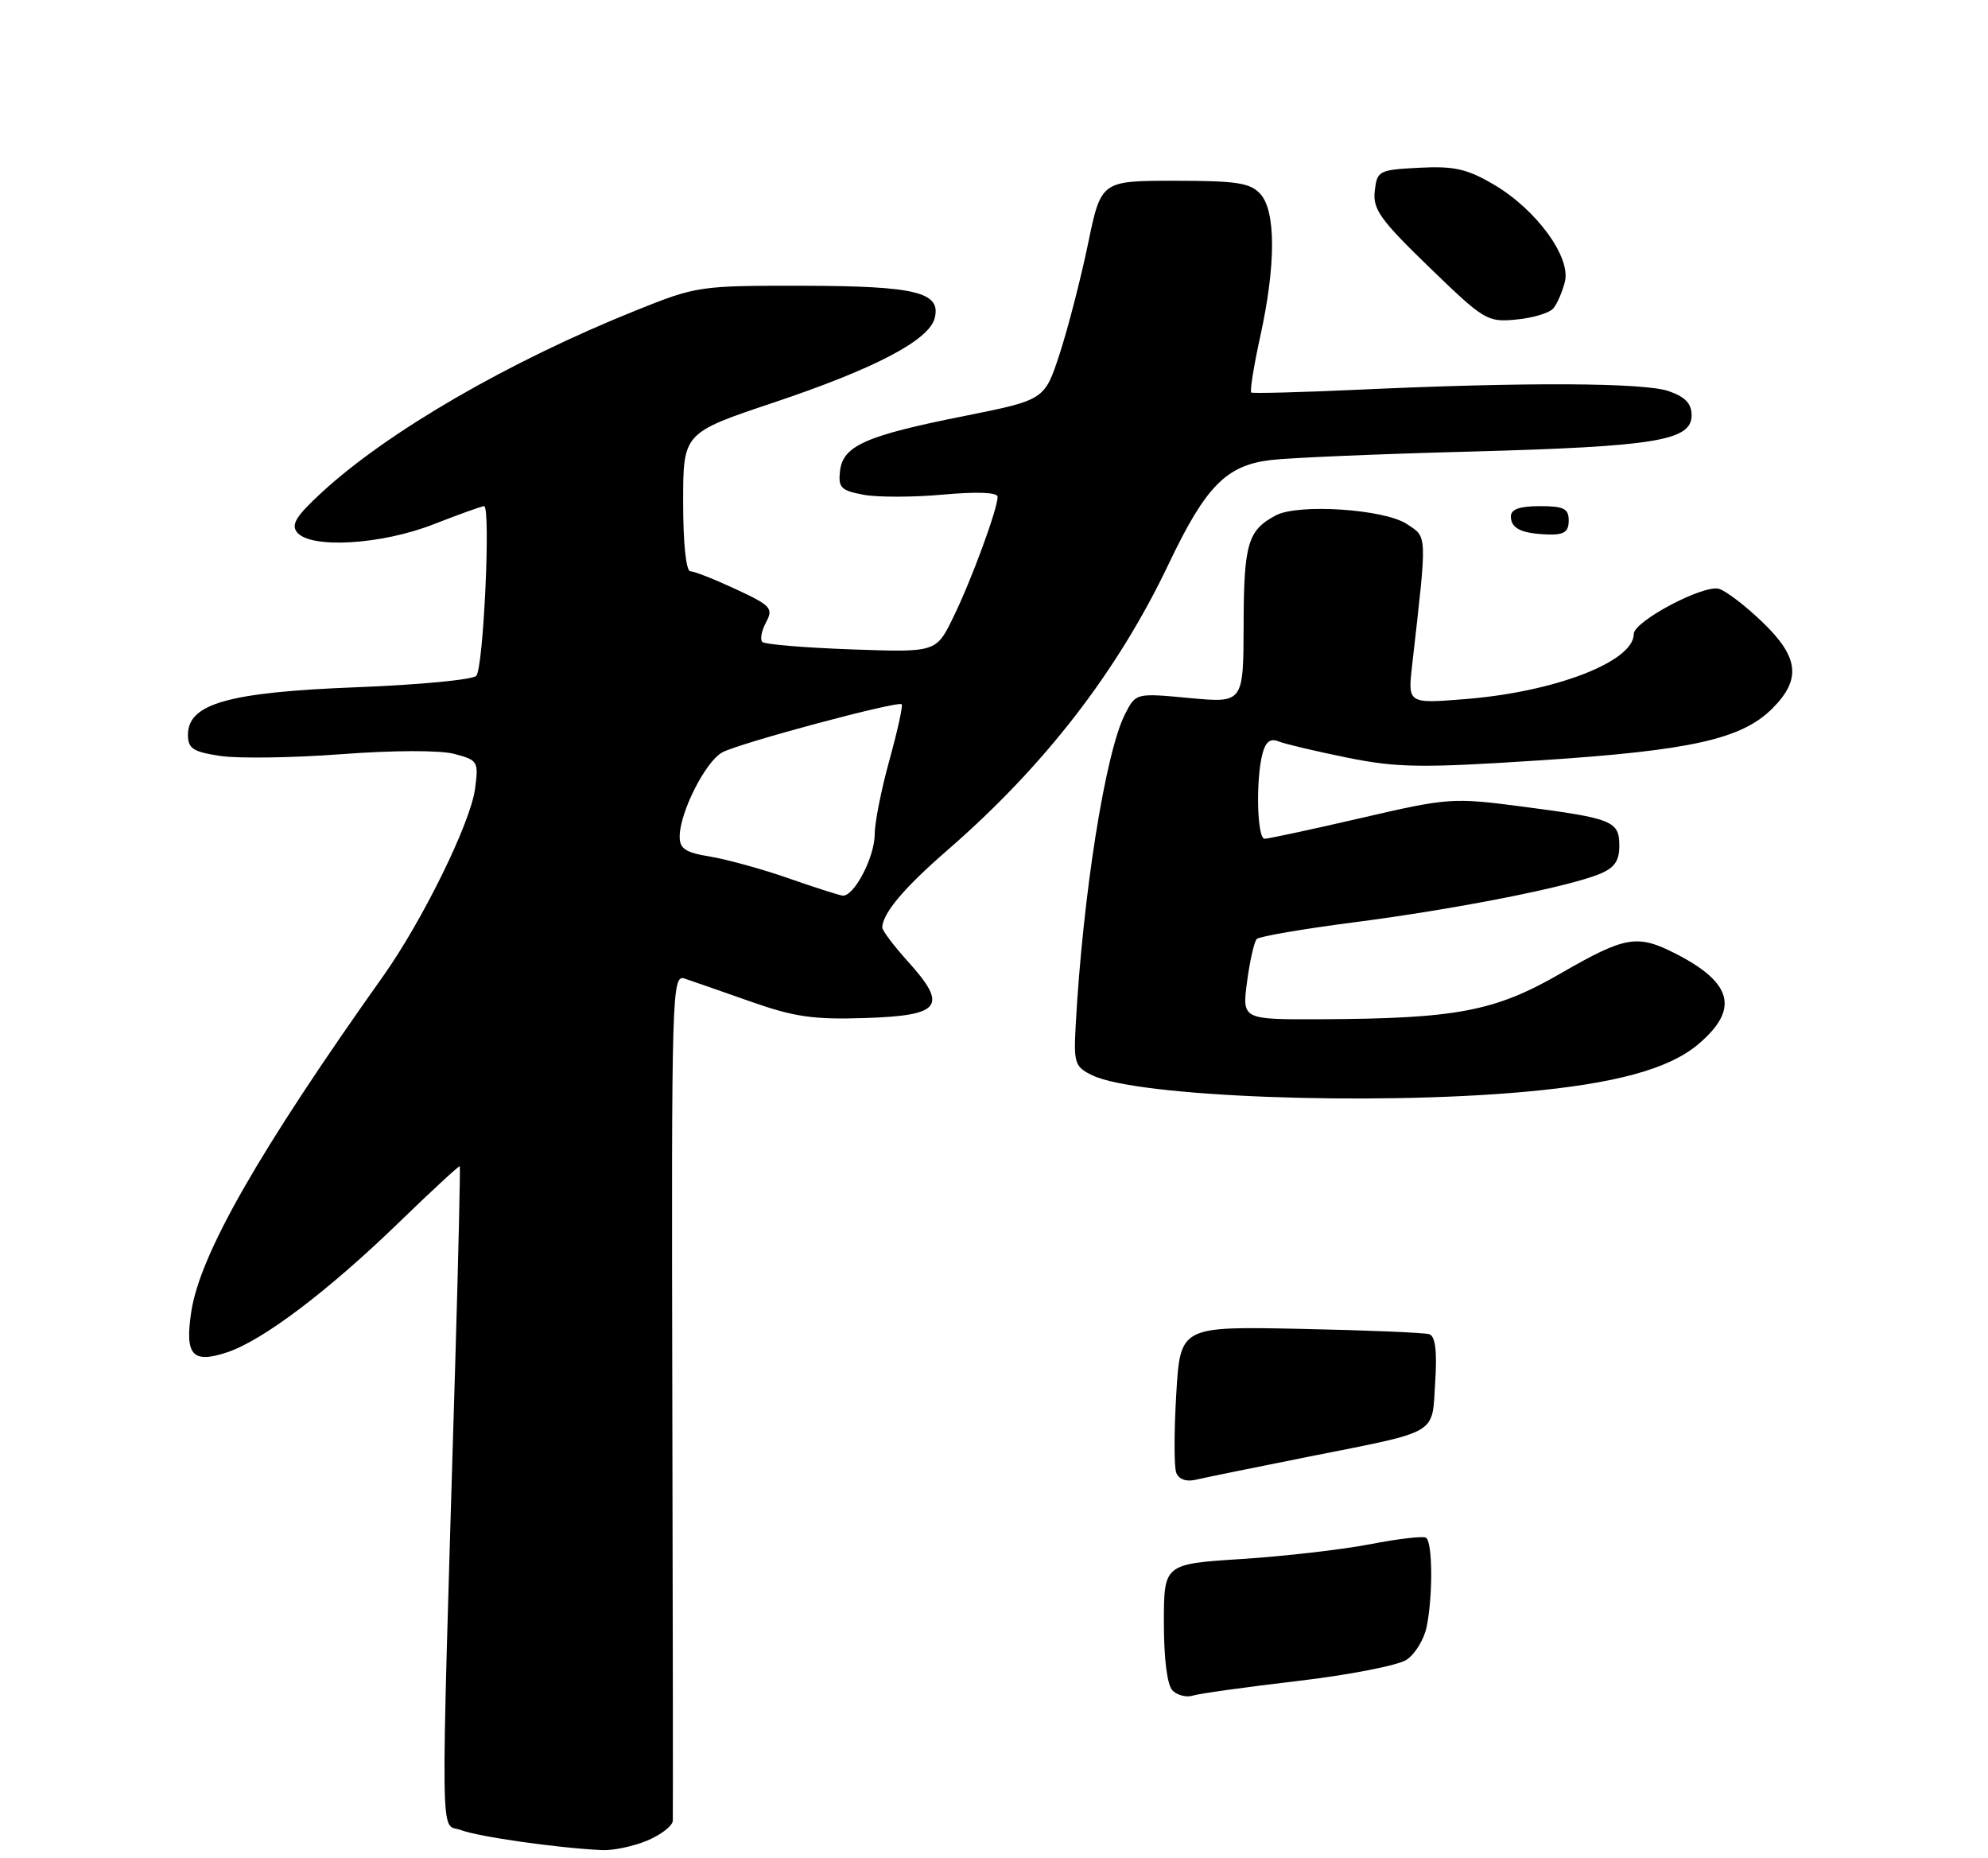 <?xml version="1.0" encoding="UTF-8" standalone="no"?>
<!DOCTYPE svg PUBLIC "-//W3C//DTD SVG 1.1//EN" "http://www.w3.org/Graphics/SVG/1.1/DTD/svg11.dtd" >
<svg xmlns="http://www.w3.org/2000/svg" xmlns:xlink="http://www.w3.org/1999/xlink" version="1.1" viewBox="0 0 275 257">
 <g >
 <path fill="currentColor"
d=" M 89.53 254.55 C 91.44 253.75 93.03 252.52 93.07 251.80 C 93.10 251.09 93.08 224.45 93.00 192.62 C 92.88 137.13 92.95 134.76 94.69 135.33 C 95.68 135.66 99.78 137.09 103.79 138.50 C 109.89 140.65 112.51 141.03 119.78 140.79 C 130.22 140.44 131.17 139.15 125.58 132.96 C 123.61 130.78 122.02 128.66 122.04 128.25 C 122.13 126.26 125.08 122.77 131.00 117.63 C 144.49 105.92 154.57 92.89 161.66 78.00 C 166.78 67.24 169.63 64.35 175.80 63.62 C 178.38 63.31 190.85 62.78 203.50 62.45 C 229.01 61.76 234.00 60.94 234.00 57.44 C 234.00 55.82 233.12 54.89 230.85 54.10 C 227.45 52.91 211.07 52.83 188.00 53.89 C 180.03 54.26 173.32 54.43 173.09 54.29 C 172.87 54.14 173.43 50.63 174.34 46.48 C 176.50 36.66 176.50 29.21 174.35 26.83 C 172.95 25.29 171.10 25.00 162.50 25.00 C 152.31 25.00 152.31 25.00 150.50 33.75 C 149.50 38.56 147.74 45.38 146.59 48.91 C 144.50 55.31 144.50 55.31 133.41 57.53 C 119.75 60.25 116.60 61.64 116.20 65.14 C 115.93 67.43 116.33 67.84 119.43 68.42 C 121.38 68.79 126.35 68.78 130.49 68.40 C 135.20 67.98 138.00 68.09 138.00 68.71 C 138.00 70.38 134.37 80.26 131.87 85.36 C 129.50 90.23 129.50 90.23 117.78 89.81 C 111.33 89.58 105.78 89.12 105.45 88.78 C 105.11 88.45 105.35 87.22 105.97 86.06 C 107.00 84.13 106.65 83.74 101.80 81.49 C 98.88 80.13 96.05 79.01 95.50 79.01 C 94.90 79.00 94.50 75.14 94.50 69.44 C 94.50 59.87 94.50 59.87 107.00 55.68 C 120.98 51.00 128.49 47.07 129.29 44.02 C 130.23 40.41 126.73 39.55 111.00 39.52 C 96.80 39.50 96.32 39.57 88.00 42.92 C 70.35 50.01 53.64 59.69 44.50 68.11 C 40.94 71.39 40.22 72.56 41.11 73.64 C 43.01 75.92 52.78 75.33 60.00 72.50 C 63.51 71.13 66.64 70.00 66.96 70.00 C 67.91 70.00 66.88 92.42 65.88 93.47 C 65.37 94.01 57.88 94.72 49.23 95.05 C 31.62 95.73 26.00 97.32 26.00 101.62 C 26.00 103.53 26.70 103.98 30.50 104.55 C 32.98 104.92 40.52 104.81 47.25 104.30 C 54.48 103.76 60.88 103.74 62.87 104.27 C 66.11 105.13 66.22 105.31 65.71 109.11 C 65.08 113.82 58.45 127.32 53.00 135.00 C 35.76 159.28 27.65 173.48 26.45 181.46 C 25.56 187.43 26.61 188.62 31.40 187.03 C 36.32 185.41 45.33 178.60 55.17 169.08 C 59.71 164.68 63.50 161.18 63.60 161.29 C 63.69 161.41 63.41 173.88 62.96 189.00 C 60.91 257.90 60.84 251.99 63.77 253.10 C 66.22 254.03 77.15 255.58 83.28 255.87 C 84.81 255.94 87.62 255.35 89.53 254.55 Z  M 210.89 151.00 C 223.43 149.87 230.85 147.84 234.88 144.45 C 240.62 139.62 239.72 135.94 231.79 131.89 C 226.47 129.18 224.84 129.46 215.89 134.62 C 206.80 139.87 201.49 140.88 182.66 140.96 C 171.81 141.00 171.81 141.00 172.51 135.75 C 172.89 132.86 173.50 130.21 173.85 129.86 C 174.21 129.50 180.35 128.45 187.50 127.53 C 201.51 125.71 216.82 122.69 221.25 120.88 C 223.32 120.04 224.00 119.07 224.00 116.99 C 224.00 113.54 223.12 113.19 210.59 111.55 C 200.93 110.29 200.38 110.33 188.28 113.13 C 181.45 114.71 175.45 116.00 174.93 116.00 C 173.89 116.00 173.69 107.76 174.65 104.19 C 175.08 102.56 175.74 102.08 176.88 102.54 C 177.77 102.90 182.06 103.91 186.40 104.79 C 193.34 106.18 196.61 106.23 213.11 105.15 C 233.90 103.79 240.93 102.22 245.16 97.99 C 249.20 93.95 248.85 90.89 243.80 86.04 C 241.50 83.82 238.80 81.75 237.81 81.44 C 235.73 80.78 226.00 85.91 226.00 87.68 C 226.00 91.50 215.09 95.71 202.61 96.69 C 194.73 97.32 194.73 97.32 195.35 91.91 C 197.44 73.52 197.47 74.36 194.57 72.45 C 191.45 70.41 179.60 69.63 176.50 71.27 C 172.61 73.32 172.06 75.18 172.03 86.37 C 172.00 97.23 172.00 97.23 164.57 96.54 C 157.13 95.84 157.13 95.84 155.65 98.71 C 152.91 104.01 149.77 123.84 148.79 141.98 C 148.52 147.04 148.70 147.56 151.11 148.72 C 157.28 151.69 189.60 152.92 210.89 151.00 Z  M 217.00 72.00 C 217.00 70.33 216.33 70.00 213.00 70.00 C 210.22 70.00 209.00 70.43 209.00 71.42 C 209.00 73.10 210.50 73.81 214.25 73.92 C 216.36 73.98 217.00 73.53 217.00 72.00 Z  M 214.88 42.64 C 215.41 42.01 216.12 40.35 216.47 38.97 C 217.33 35.55 212.51 28.97 206.62 25.51 C 202.92 23.35 201.14 22.95 196.32 23.20 C 190.71 23.49 190.49 23.61 190.17 26.42 C 189.88 28.93 190.93 30.40 197.71 36.96 C 205.32 44.33 205.74 44.58 209.76 44.19 C 212.05 43.98 214.35 43.28 214.88 42.64 Z  M 162.20 233.80 C 161.46 233.06 161.00 229.47 161.00 224.45 C 161.00 216.30 161.00 216.30 171.75 215.61 C 177.66 215.23 185.65 214.31 189.50 213.57 C 193.35 212.82 196.84 212.41 197.25 212.66 C 198.17 213.22 198.23 220.58 197.36 224.94 C 197.01 226.70 195.75 228.77 194.56 229.55 C 193.37 230.33 186.59 231.65 179.50 232.48 C 172.41 233.31 165.89 234.22 165.01 234.50 C 164.13 234.78 162.86 234.46 162.20 233.80 Z  M 162.71 203.68 C 162.40 202.88 162.40 198.00 162.71 192.83 C 163.27 183.44 163.27 183.44 179.88 183.78 C 189.02 183.97 197.05 184.30 197.71 184.52 C 198.55 184.79 198.81 186.84 198.53 191.16 C 198.06 198.54 199.28 197.83 180.92 201.48 C 173.54 202.95 166.55 204.38 165.39 204.65 C 164.09 204.96 163.05 204.58 162.71 203.68 Z  M 109.00 121.44 C 105.42 120.19 100.59 118.86 98.25 118.47 C 94.78 117.90 94.00 117.38 94.02 115.64 C 94.06 112.28 97.62 105.28 99.92 104.05 C 102.34 102.75 124.22 96.89 124.73 97.40 C 124.92 97.59 124.16 101.06 123.04 105.10 C 121.92 109.15 121.00 113.75 121.00 115.33 C 121.00 118.56 118.11 124.07 116.53 123.86 C 115.97 123.78 112.58 122.69 109.00 121.44 Z "/>
</g>
</svg>